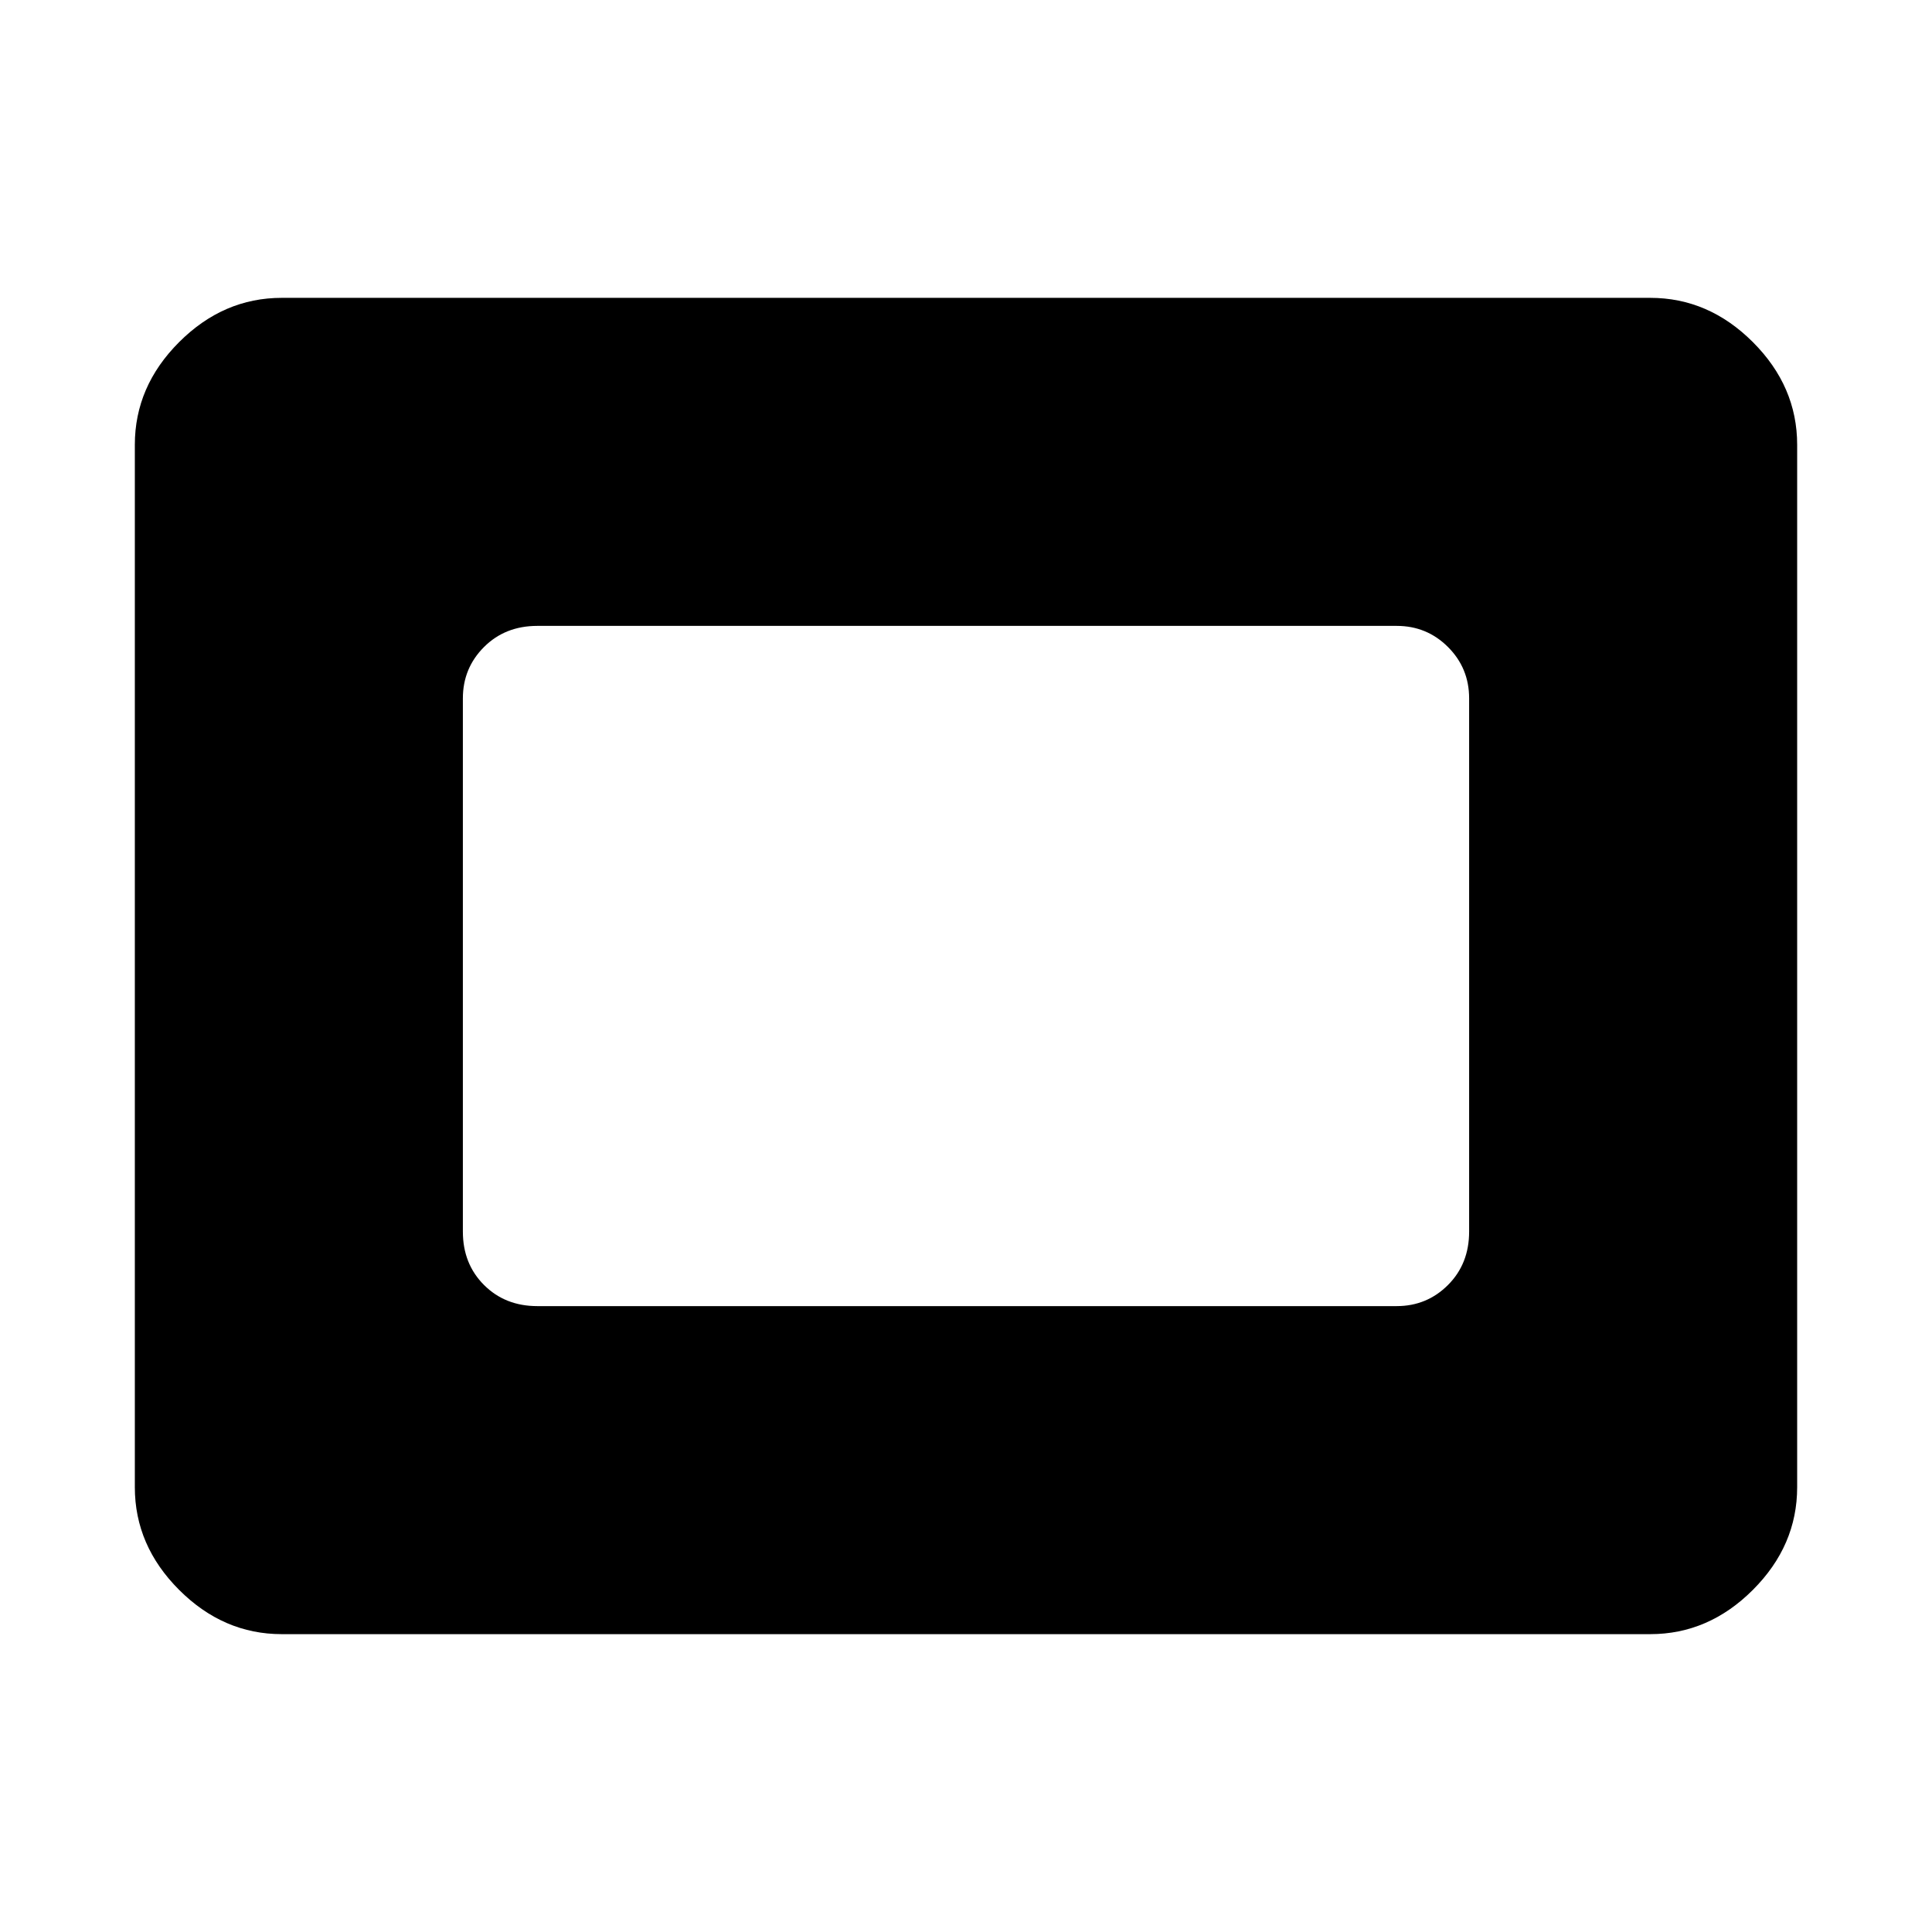 <svg xmlns="http://www.w3.org/2000/svg" height="48" viewBox="0 -960 960 960" width="48"><path d="M140-148q-29 0-51-22t-22-51v-518q0-29 22-51t51-22h680q29 0 51 22t22 51v518q0 29-22 51t-51 22H140Zm127-163h427q15 0 25.5-10.5T730-348v-265q0-15-10.5-25.5T694-649H267q-16 0-26.5 10.5T230-613v265q0 16 10.5 26.5T267-311Z"/></svg>